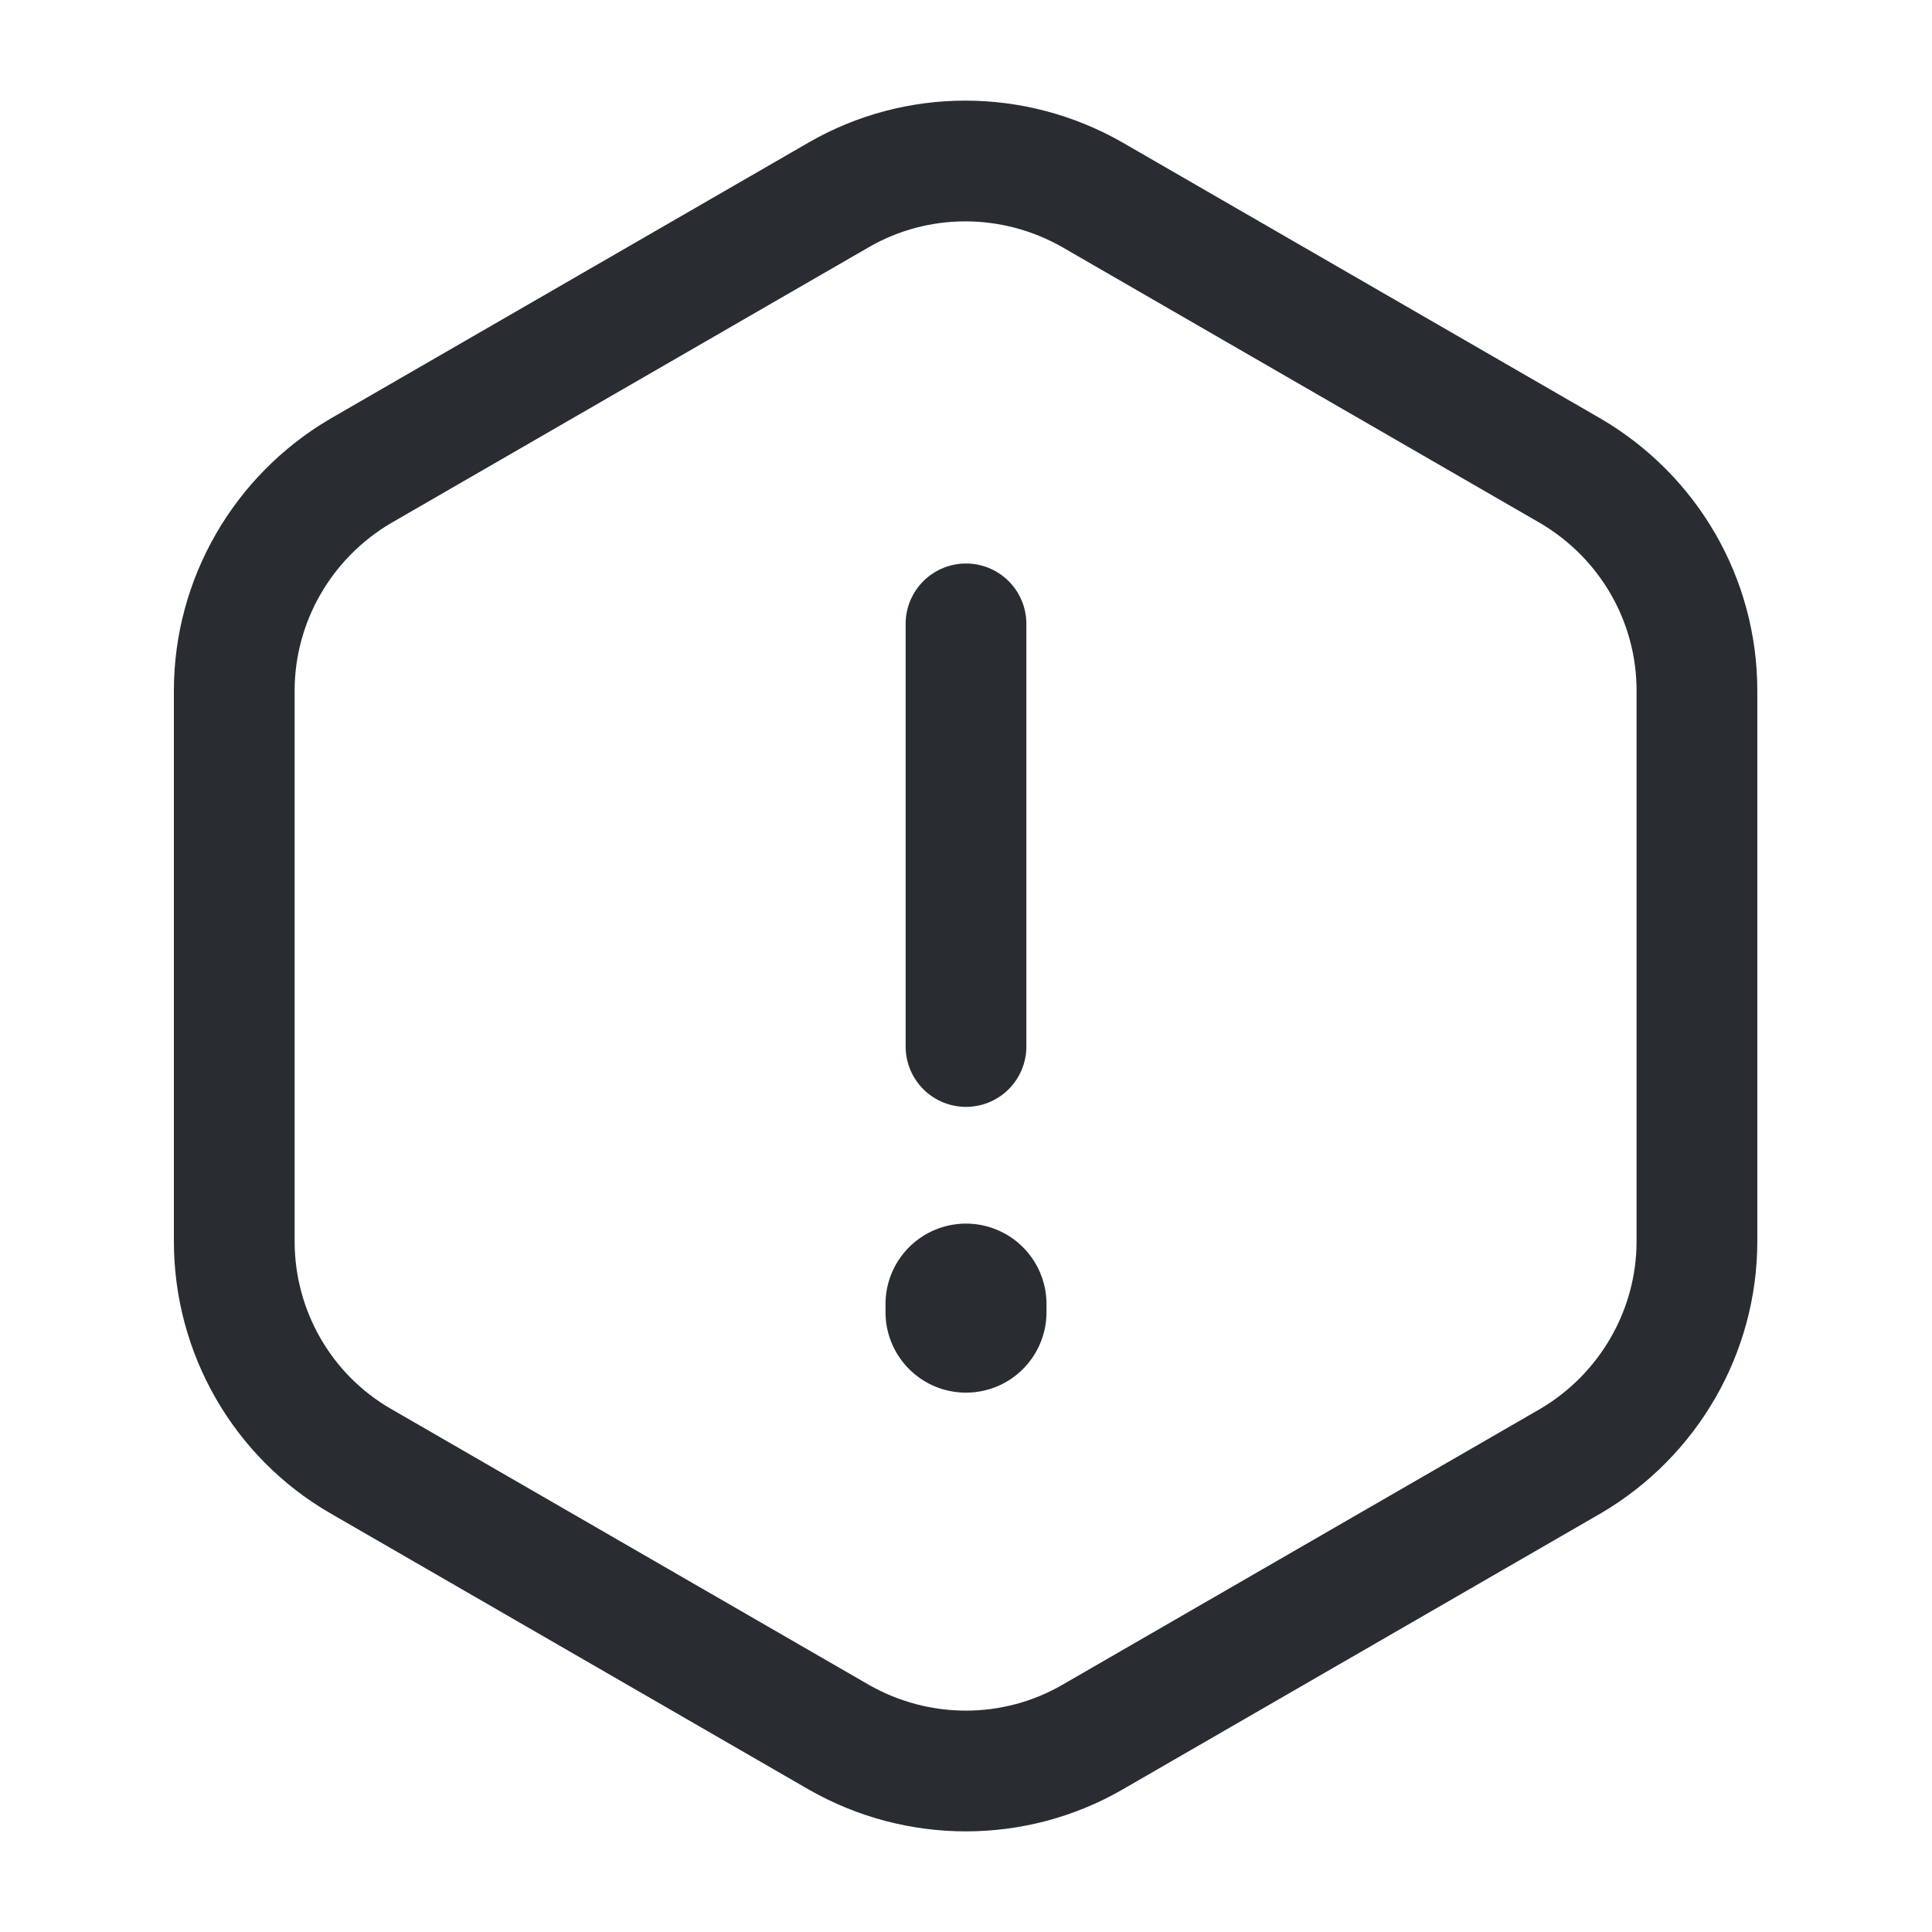 <svg viewBox="0 0 24 24" fill="none" xmlns="http://www.w3.org/2000/svg" class="svg icon_warning" alt="Warning icon">
  <path class="warning__path" d="M12 7.75V13" stroke="#292D32" stroke-width="1.5" stroke-linecap="round" stroke-linejoin="round"/>
  <path class="warning__path" d="M21.08 8.58V15.42C21.08 16.54 20.48 17.58 19.51 18.15L13.57 21.58C12.6 22.14 11.4 22.14 10.42 21.58L4.48 18.15C3.51 17.59 2.91 16.55 2.91 15.42V8.58C2.91 7.46 3.51 6.42 4.48 5.85L10.42 2.42C11.39 1.86 12.59 1.86 13.57 2.42L19.51 5.85C20.48 6.42 21.08 7.45 21.08 8.58Z" stroke="#292D32" stroke-width="1.5" stroke-linecap="round" stroke-linejoin="round"/>
  <path class="warning__path" d="M12 16.2V16.3" stroke="#292D32" stroke-width="2" stroke-linecap="round" stroke-linejoin="round"/>
</svg>

